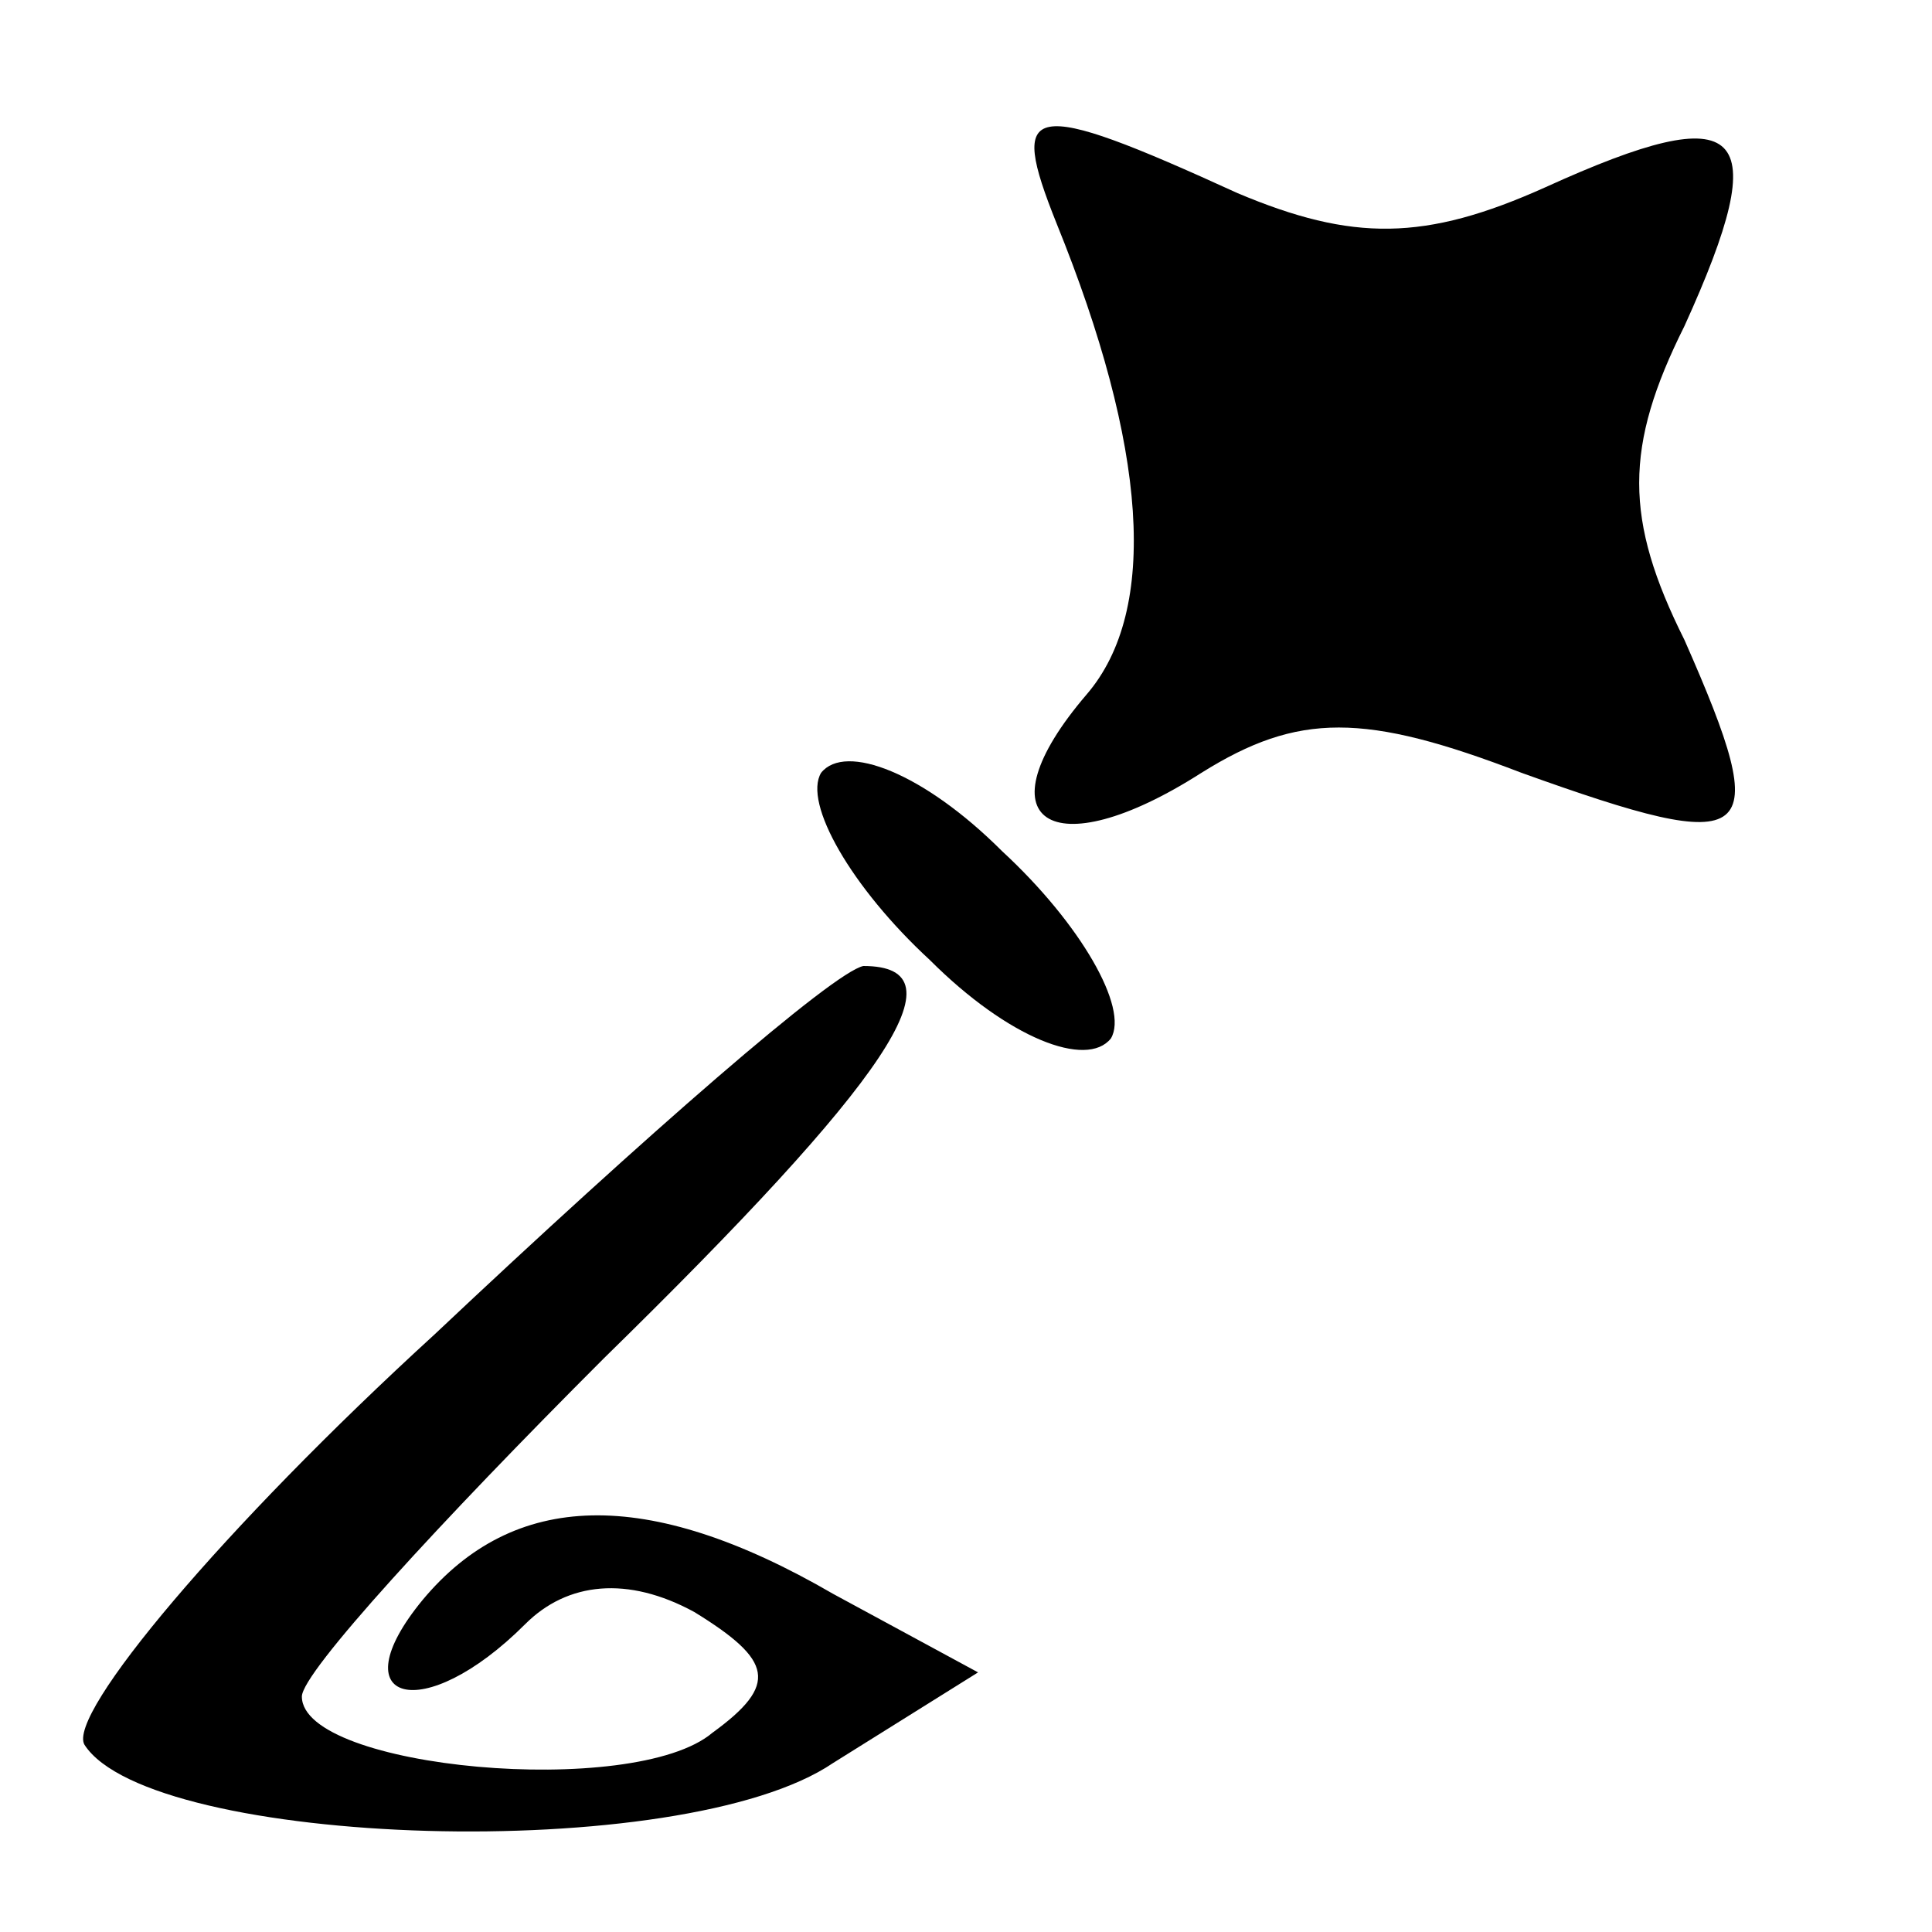 <?xml version="1.0" standalone="no"?>
<!DOCTYPE svg PUBLIC "-//W3C//DTD SVG 20010904//EN"
 "http://www.w3.org/TR/2001/REC-SVG-20010904/DTD/svg10.dtd">
<svg version="1.0" xmlns="http://www.w3.org/2000/svg"
 width="32pt" height="32pt" viewBox="0 0 32 32"
 preserveAspectRatio="xMidYMid meet">
<g transform="translate(0,32) scale(0.1,-0.1)"
fill="#000000" stroke="none">
<path fill="#000000" stroke="none" d="M175 283 c15 -37 17 -64 5 -78 -18 -21
-6 -29 19 -13 16 10 27 10 53 0 39 -14 42 -12 27 22 -10 20 -10 32 0 52 15 33
10 38 -23 23 -20 -9 -32 -9 -51 -1 -35 16 -38 15 -30 -5z"/>
<path fill="#000000" stroke="none" d="M136 192 c-3 -5 5 -19 18 -31 13 -13
26 -18 30 -13 3 5 -5 19 -18 31 -13 13 -26 18 -30 13z"/>
<path fill="#000000" stroke="none" d="M72 99 c-35 -32 -61 -63 -58 -68 11
-17 99 -20 124 -3 l24 15 -24 13 c-31 18 -53 17 -68 -1 -14 -17 0 -21 17 -4 7
7 17 8 28 2 13 -8 14 -12 3 -20 -13 -11 -68 -6 -68 6 0 4 23 29 50 56 47 46
60 65 43 65 -5 -1 -36 -28 -71 -61z"/>
</g>
</svg>
